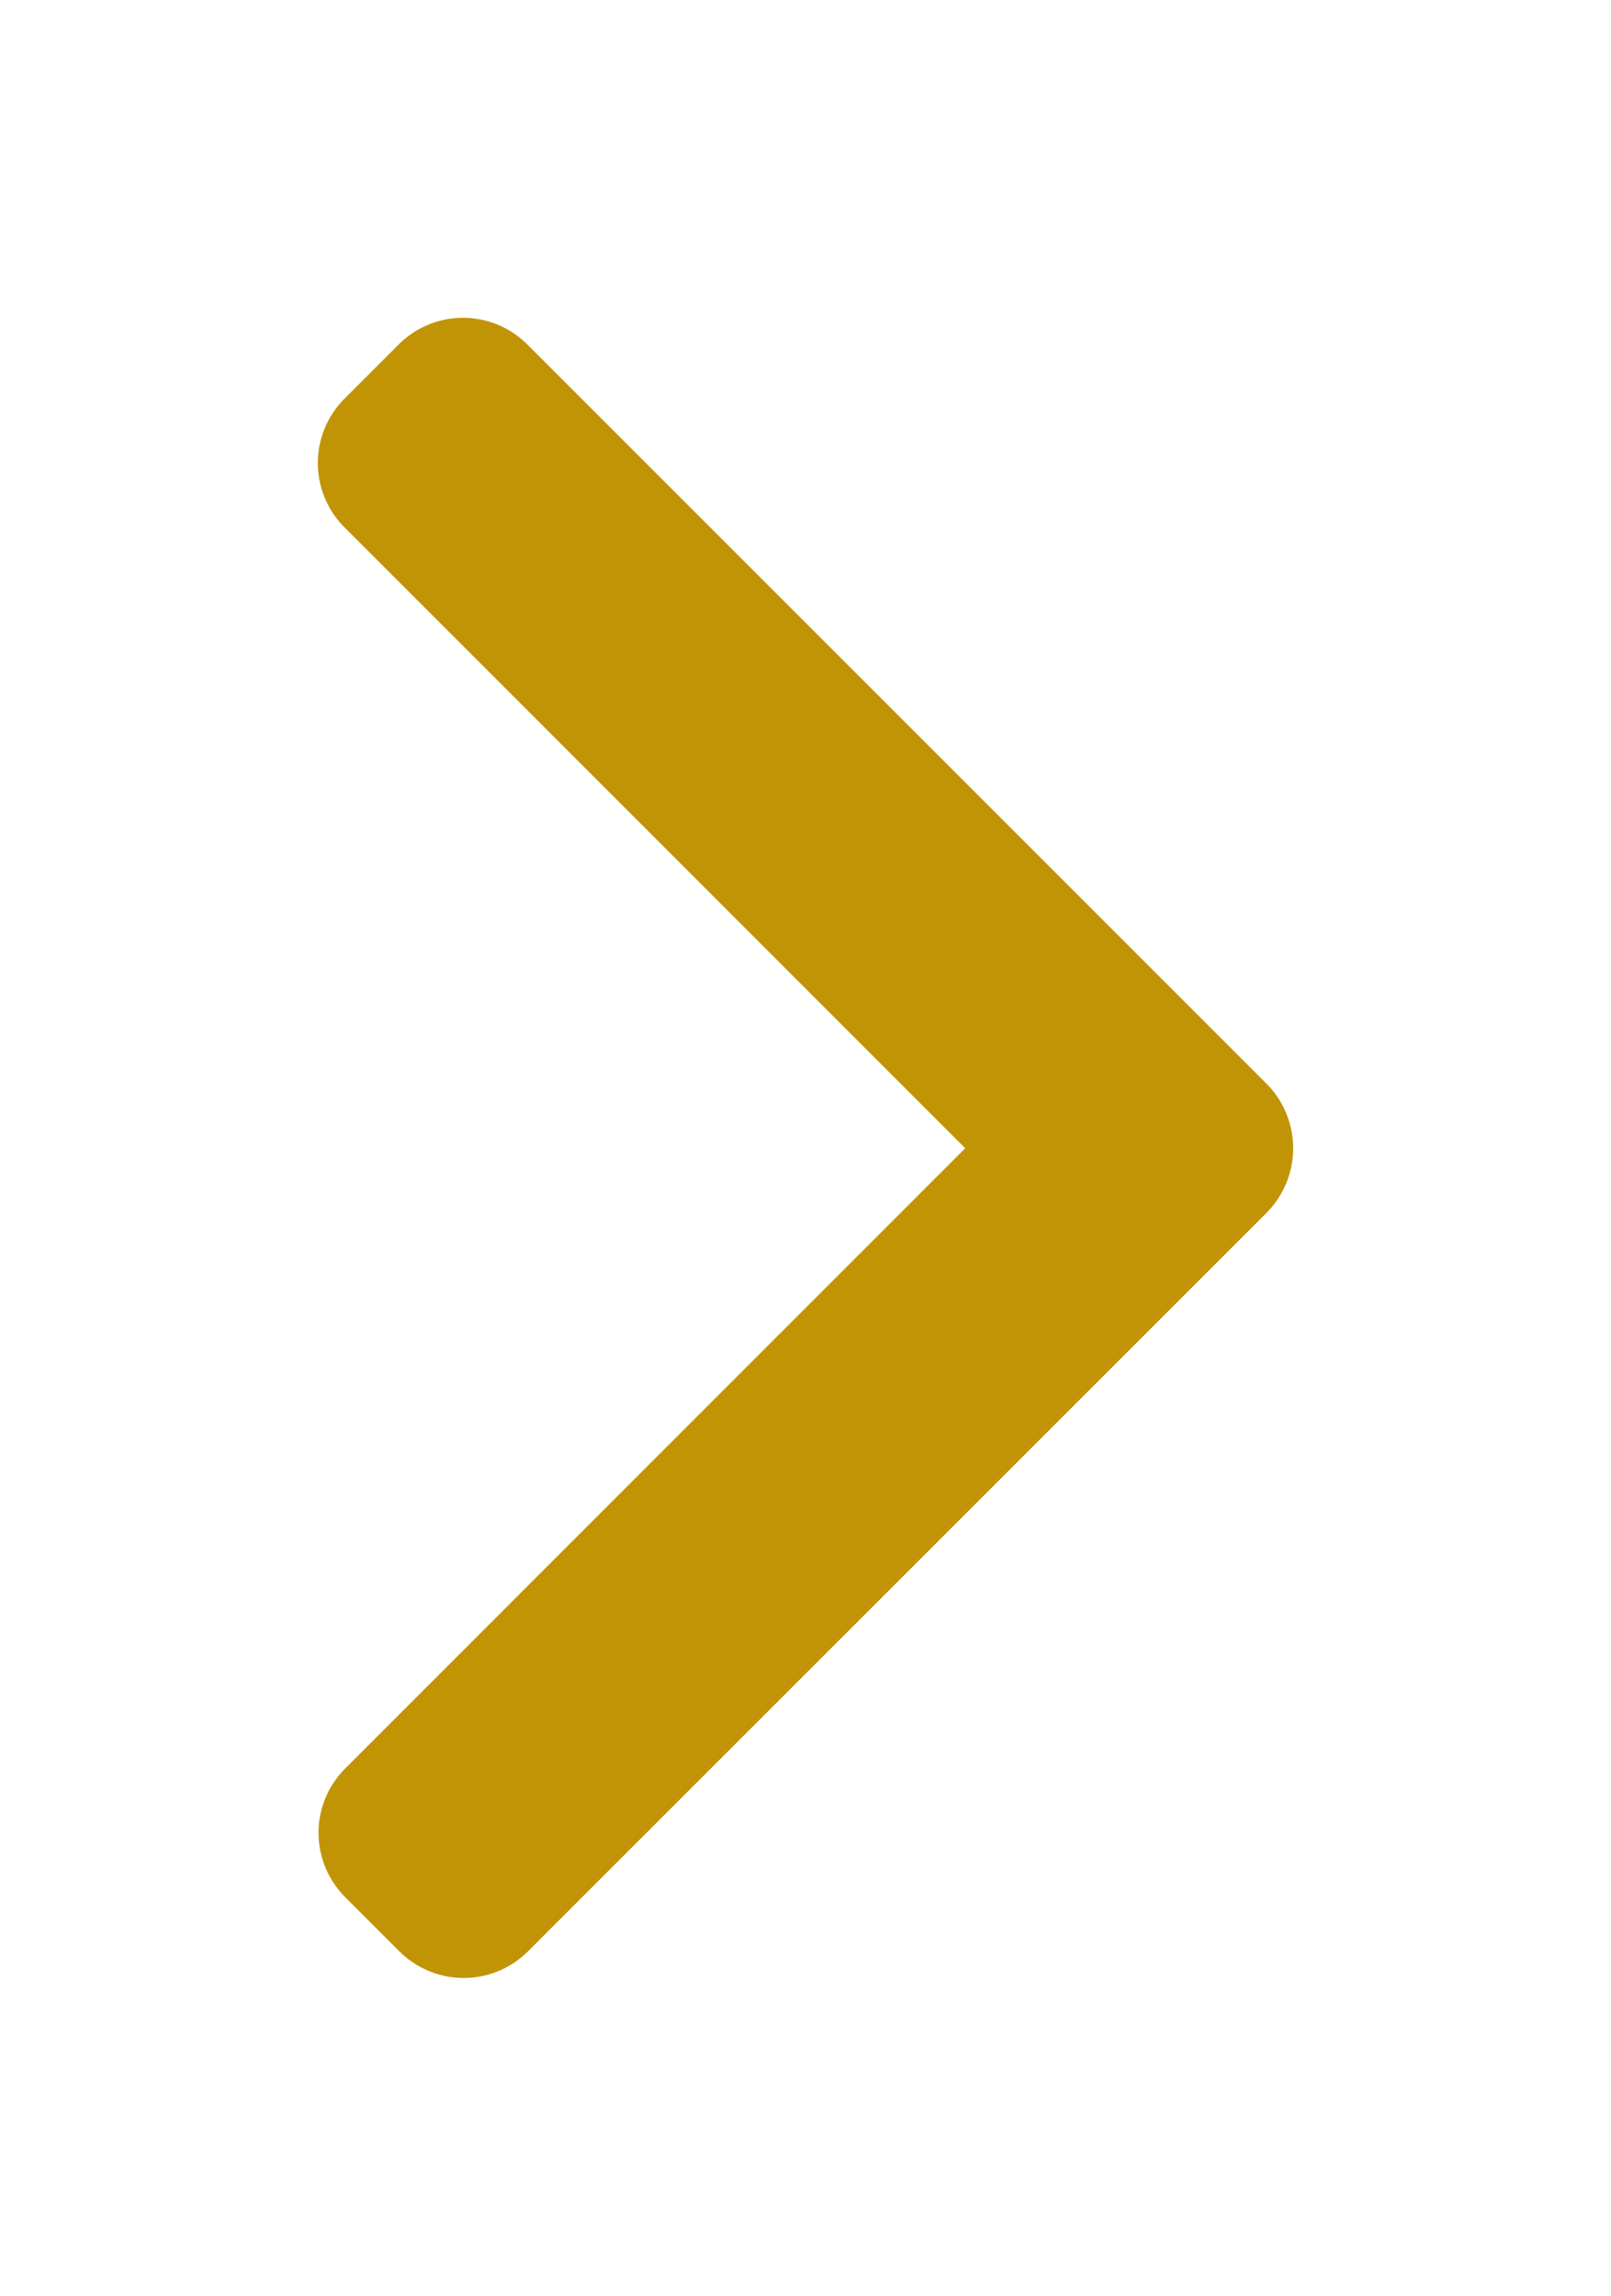 <svg xmlns="http://www.w3.org/2000/svg" xmlns:xlink="http://www.w3.org/1999/xlink" width="30.41" height="43.337" viewBox="0 0 30.41 43.337">
  <defs>
    <filter id="Path_13" x="0" y="0" width="30.41" height="43.337" filterUnits="userSpaceOnUse">
      <feOffset dy="1" input="SourceAlpha"/>
      <feGaussianBlur stdDeviation="2" result="blur"/>
      <feFlood flood-opacity="0.612"/>
      <feComposite operator="in" in2="blur"/>
      <feComposite in="SourceGraphic"/>
    </filter>
  </defs>
  <g transform="matrix(1, 0, 0, 1, 0, 0)" filter="url(#Path_13)">
    <path id="Path_13-2" data-name="Path 13" d="M113.7,15.675,101.98,3.952a1.718,1.718,0,0,1,0-2.424L103.008.5a1.717,1.717,0,0,1,2.424,0L119.39,14.459a1.73,1.73,0,0,1,0,2.433L105.445,30.836a1.717,1.717,0,0,1-2.424,0l-1.027-1.027a1.716,1.716,0,0,1,0-2.424Z" transform="translate(-95.48 5)" fill="#c19405"/>
  </g>
</svg>
